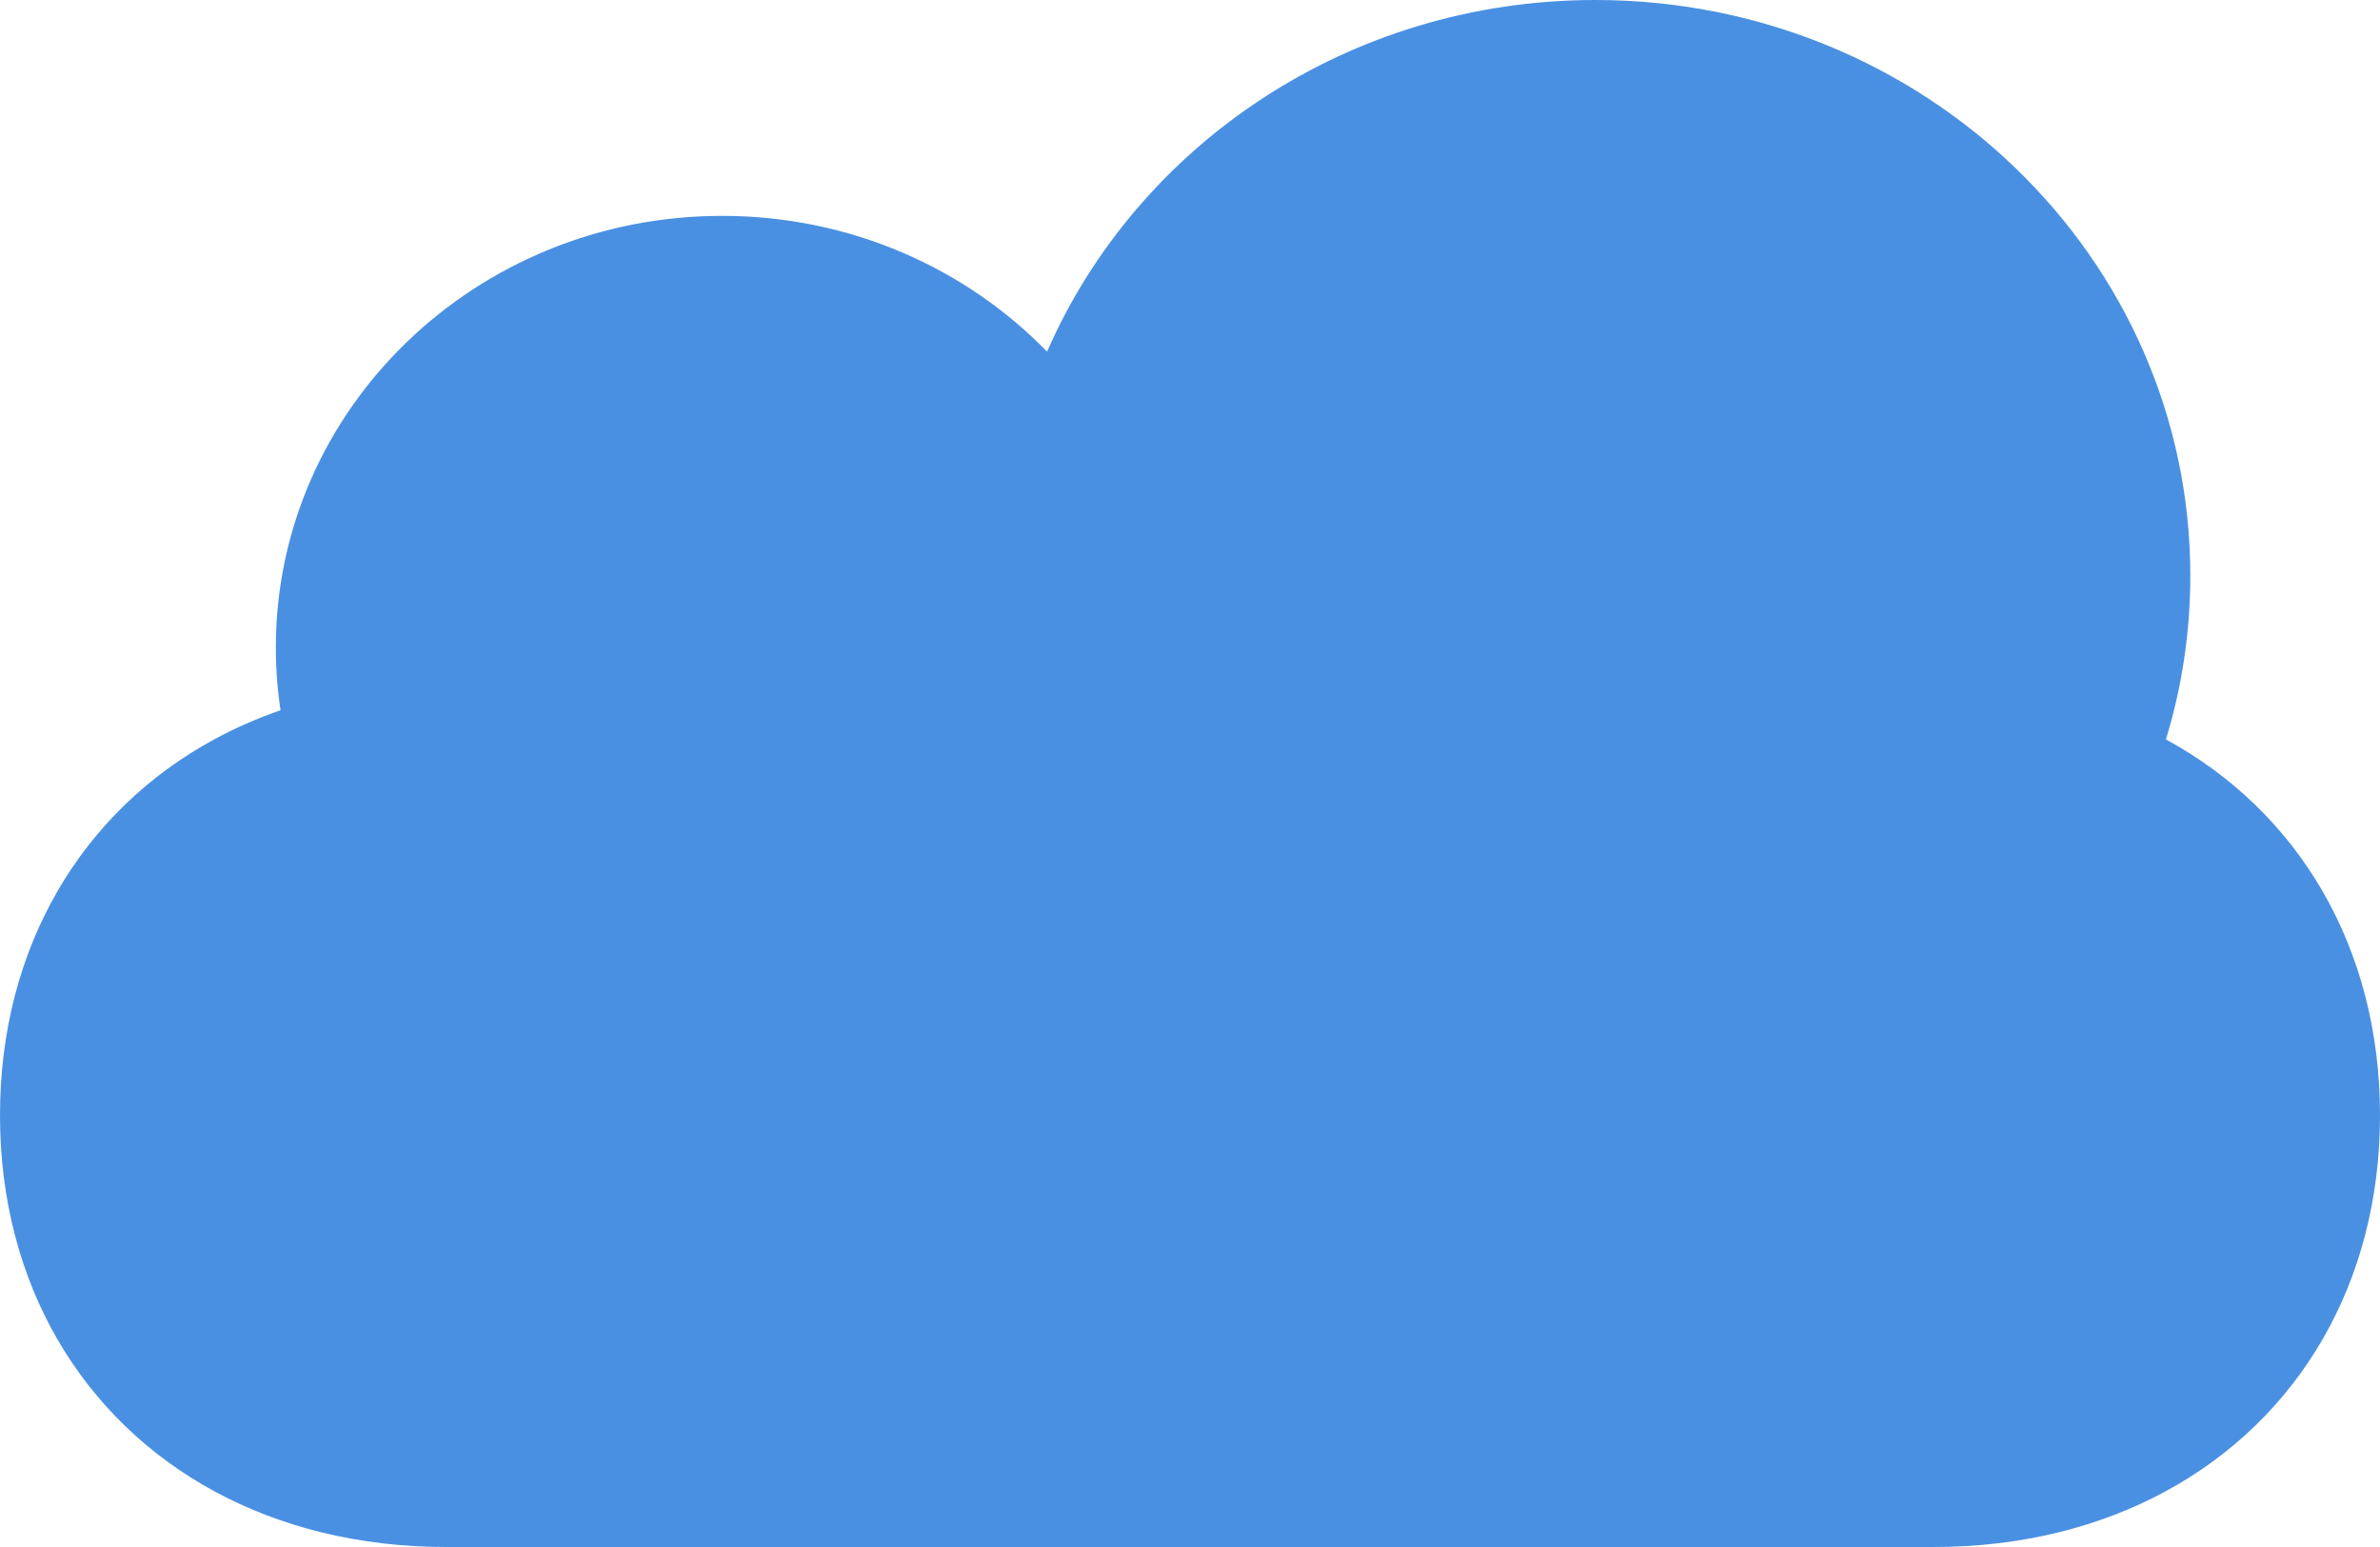 <svg width="40" height="26" viewBox="0 0 40 26" fill="none" xmlns="http://www.w3.org/2000/svg">
<path fill-rule="evenodd" clip-rule="evenodd" d="M36.402 12.427C37.511 13.03 38.41 13.9 39.032 14.974C39.655 16.049 40 17.327 40 18.744C40 20.161 39.655 21.44 39.032 22.515C38.409 23.59 37.508 24.461 36.397 25.064C35.286 25.666 33.965 26 32.5 26H7.5C6.035 26 4.714 25.666 3.603 25.064C2.492 24.461 1.591 23.59 0.968 22.515C0.345 21.44 0 20.161 0 18.744C0 17.327 0.345 16.049 0.968 14.974C1.591 13.899 2.492 13.027 3.603 12.425C3.953 12.235 4.325 12.072 4.715 11.937C4.663 11.593 4.636 11.241 4.636 10.884C4.636 6.876 7.994 3.628 12.136 3.628C14.289 3.628 16.23 4.505 17.598 5.91C19.115 2.437 22.67 0 26.812 0C32.335 0 36.812 4.331 36.812 9.674C36.812 10.631 36.669 11.555 36.402 12.427V12.427Z" fill="#4A90E2"/>
</svg>
